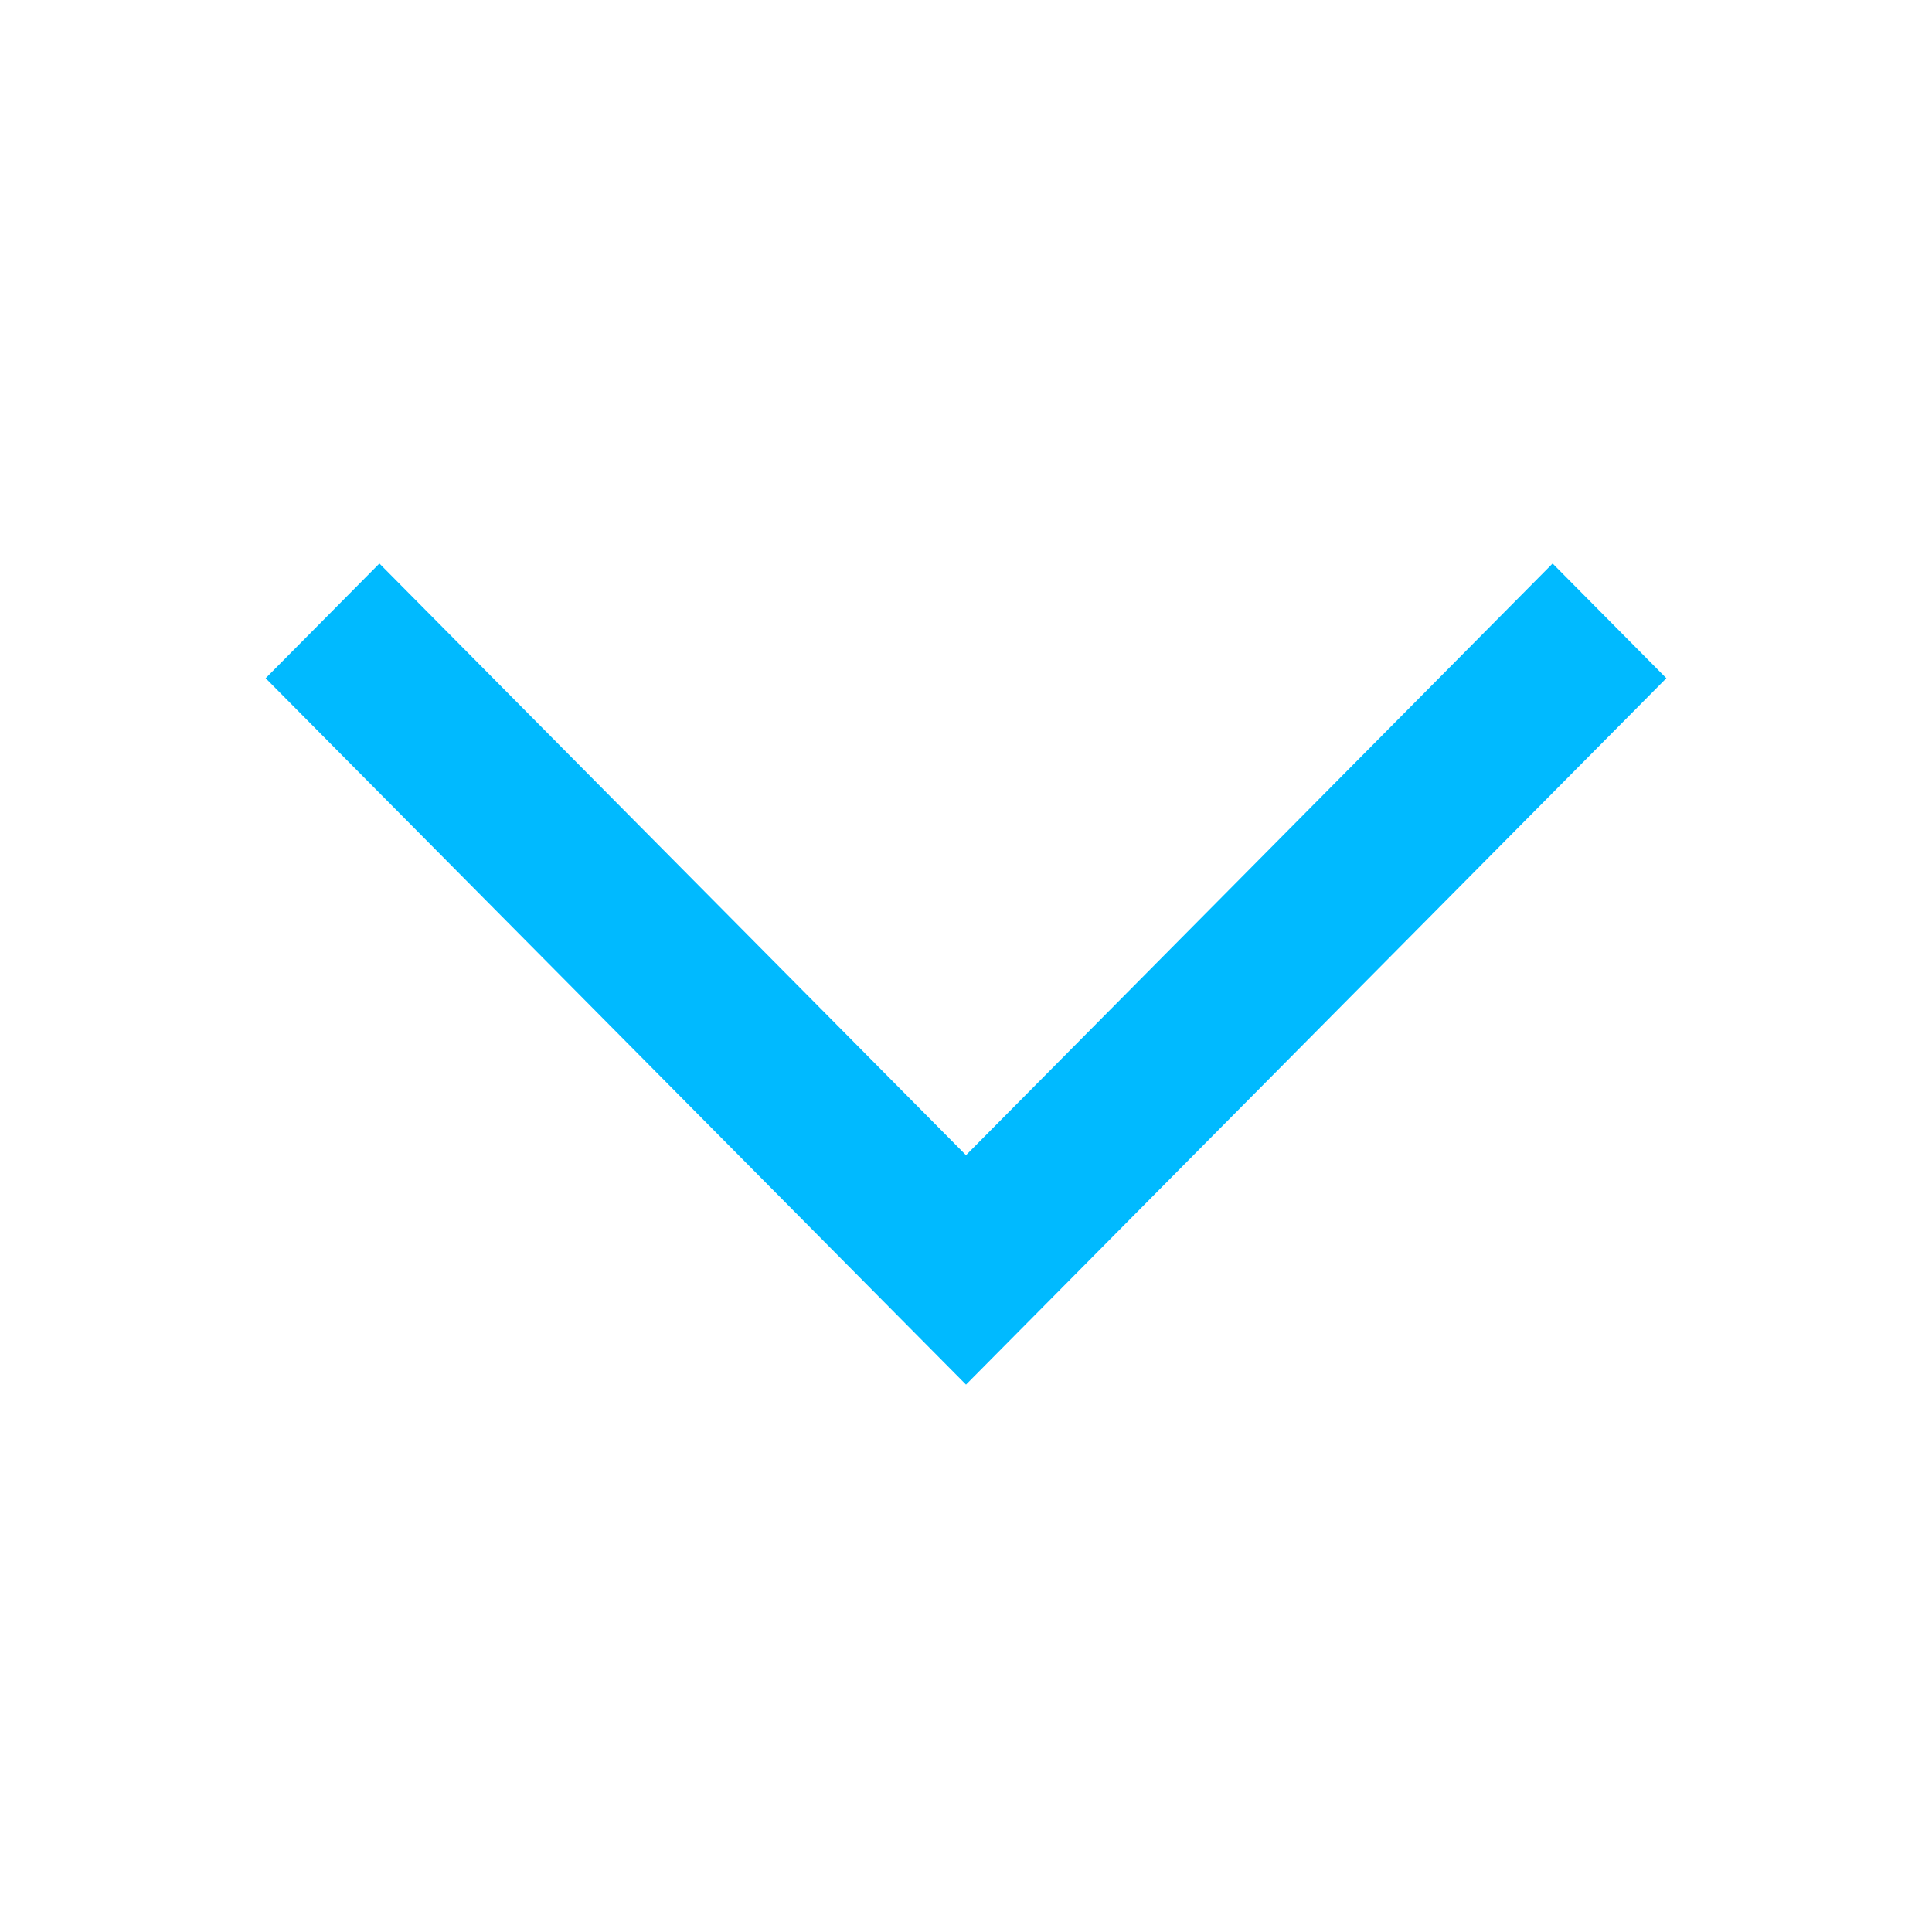 <svg width="24" height="24" viewBox="0 0 24 24" fill="none" xmlns="http://www.w3.org/2000/svg">
<path fill-rule="evenodd" clip-rule="evenodd" d="M12 17.2L3.3 8.425L4.713 7L12 14.35L19.287 7L20.7 8.425L12 17.2Z" fill="#00BAFF"/>
</svg>
